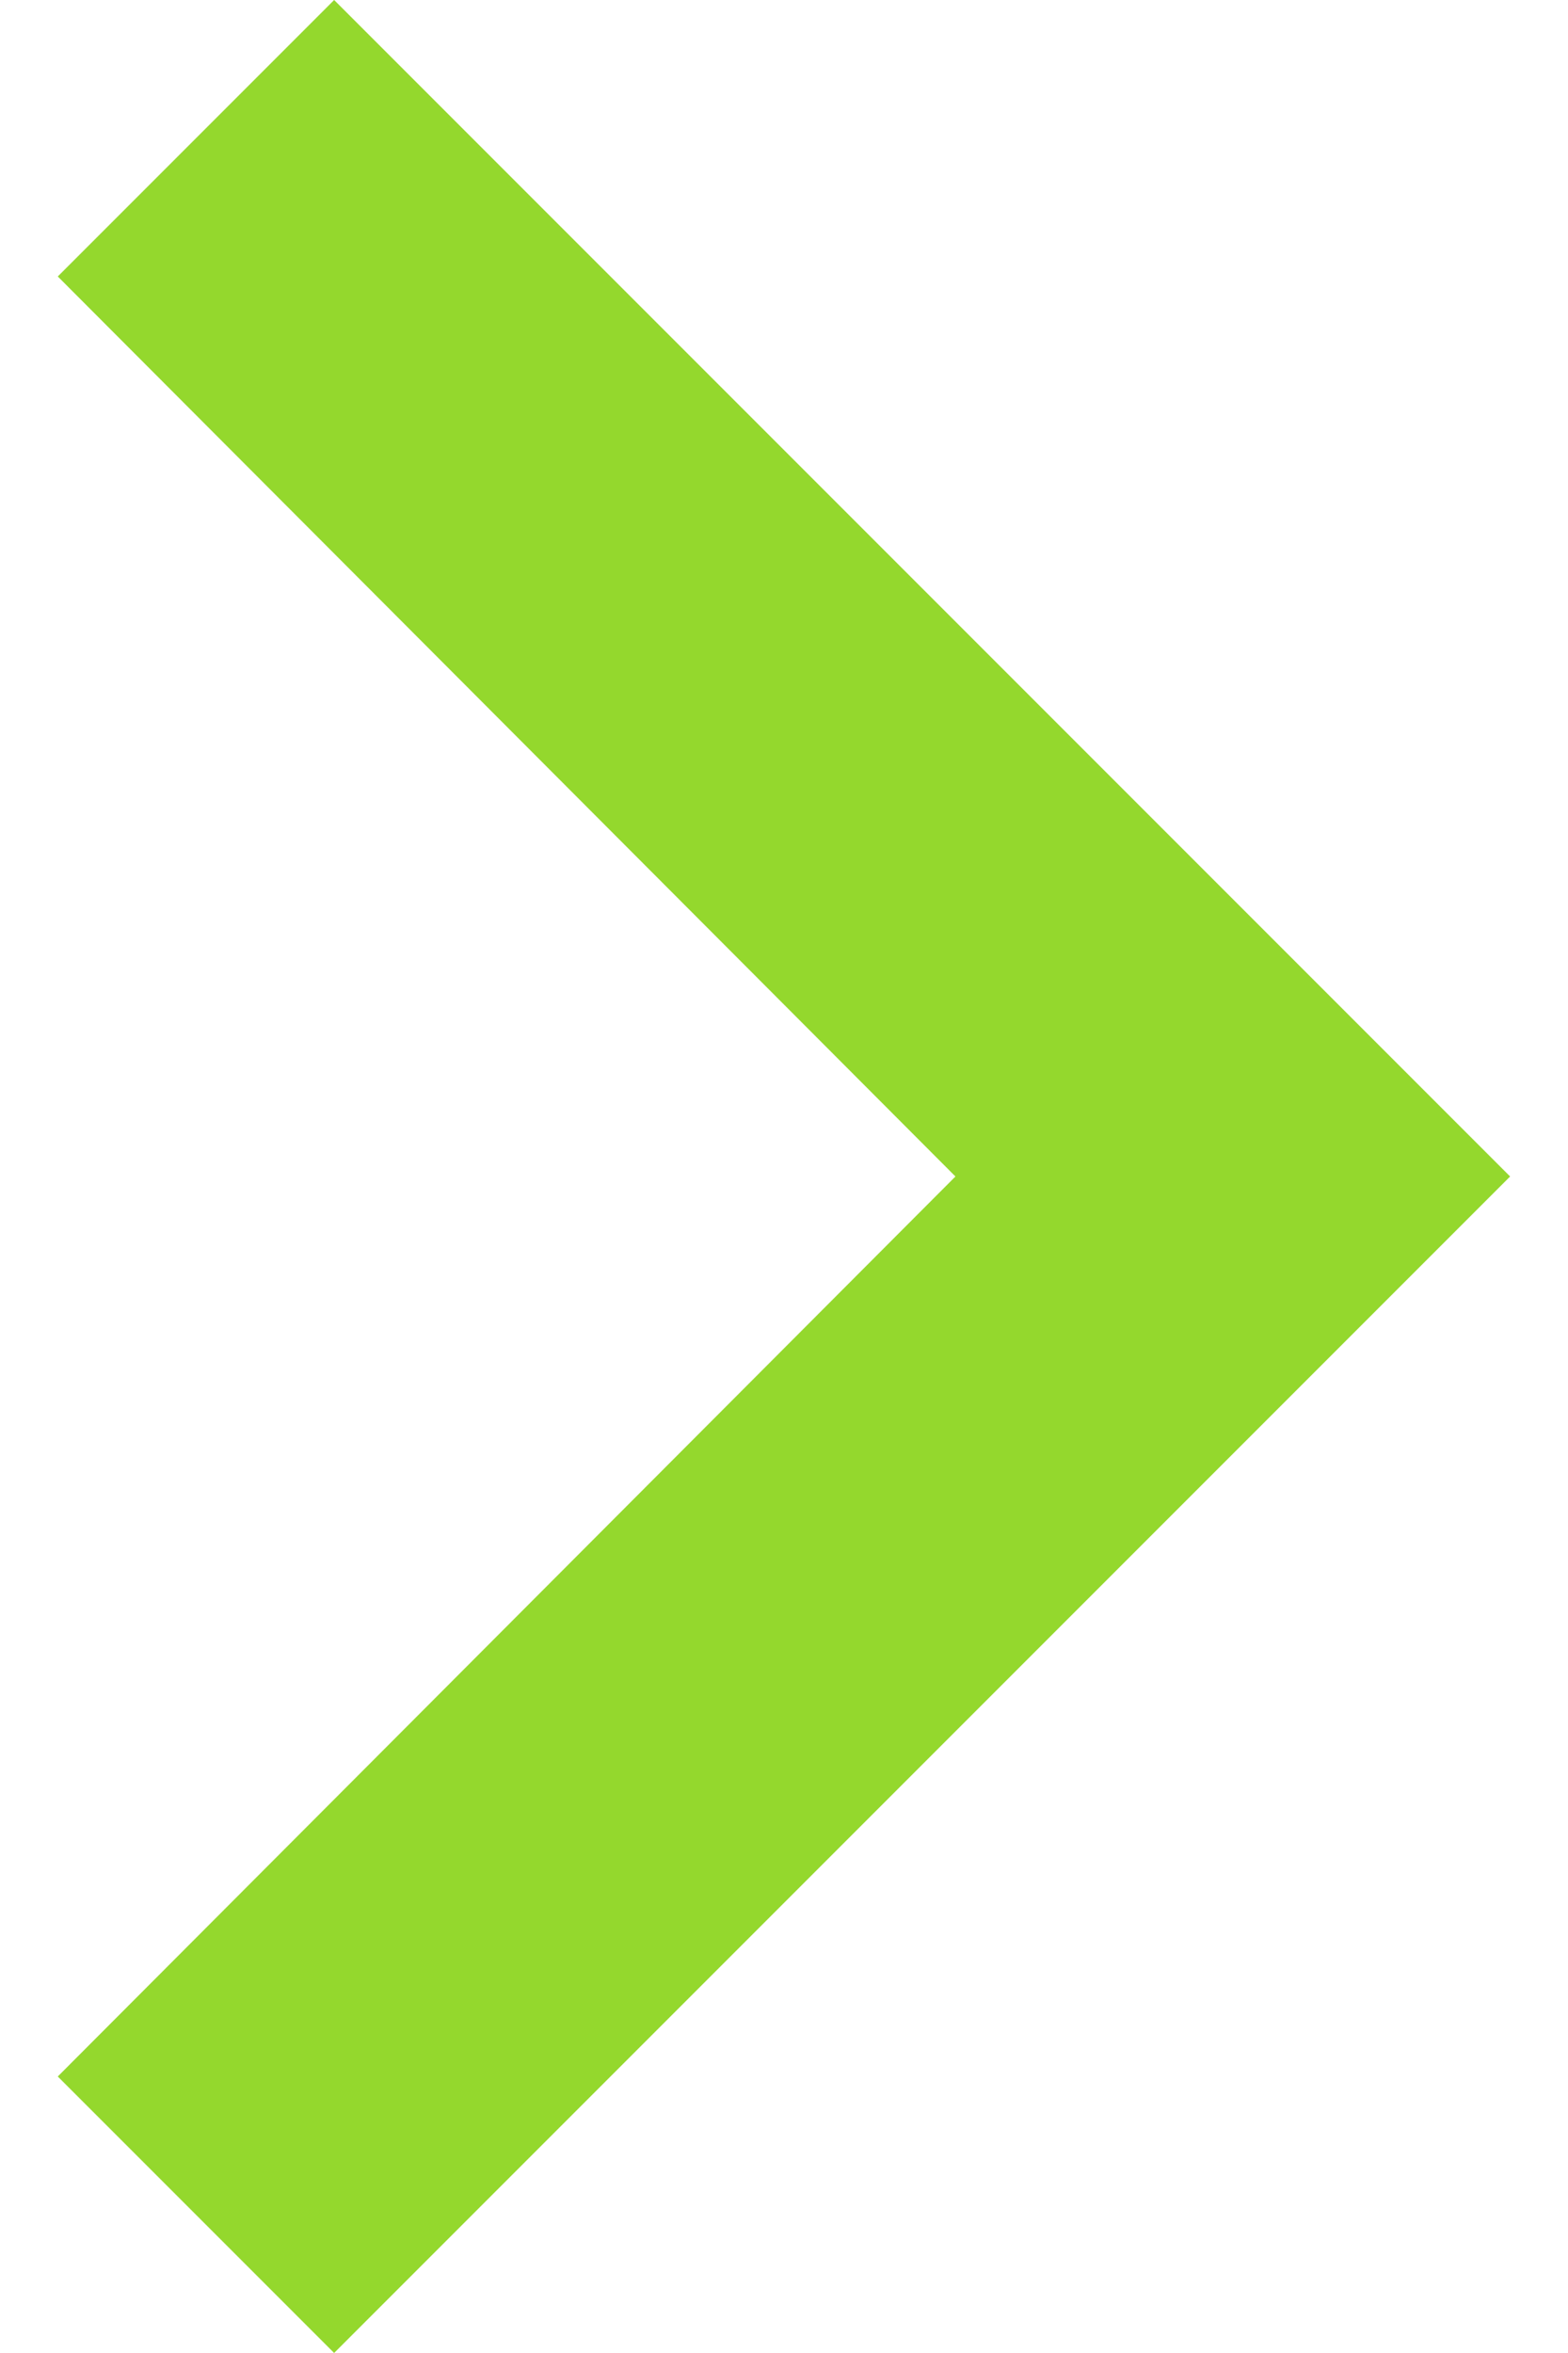 <svg version="1.1" xmlns="http://www.w3.org/2000/svg" xmlns:xlink="http://www.w3.org/1999/xlink" width="8" height="12" viewBox="0,0,170.656,256"><g fill="#94d82d" fill-rule="nonzero" stroke="none" stroke-width="1" stroke-linecap="butt" stroke-linejoin="miter" stroke-miterlimit="10" stroke-dasharray="" stroke-dashoffset="0" font-family="none" font-weight="none" font-size="none" text-anchor="none" style="mix-blend-mode: normal"><g transform="translate(-0.005,0) scale(1,1)"><g><g transform="translate(-6.298,0) scale(21.333,21.333)"><path d="M0.59,10.59l4.58,-4.59l-4.58,-4.59l1.41,-1.41l6,6l-6,6z"></path></g></g></g></g></svg>